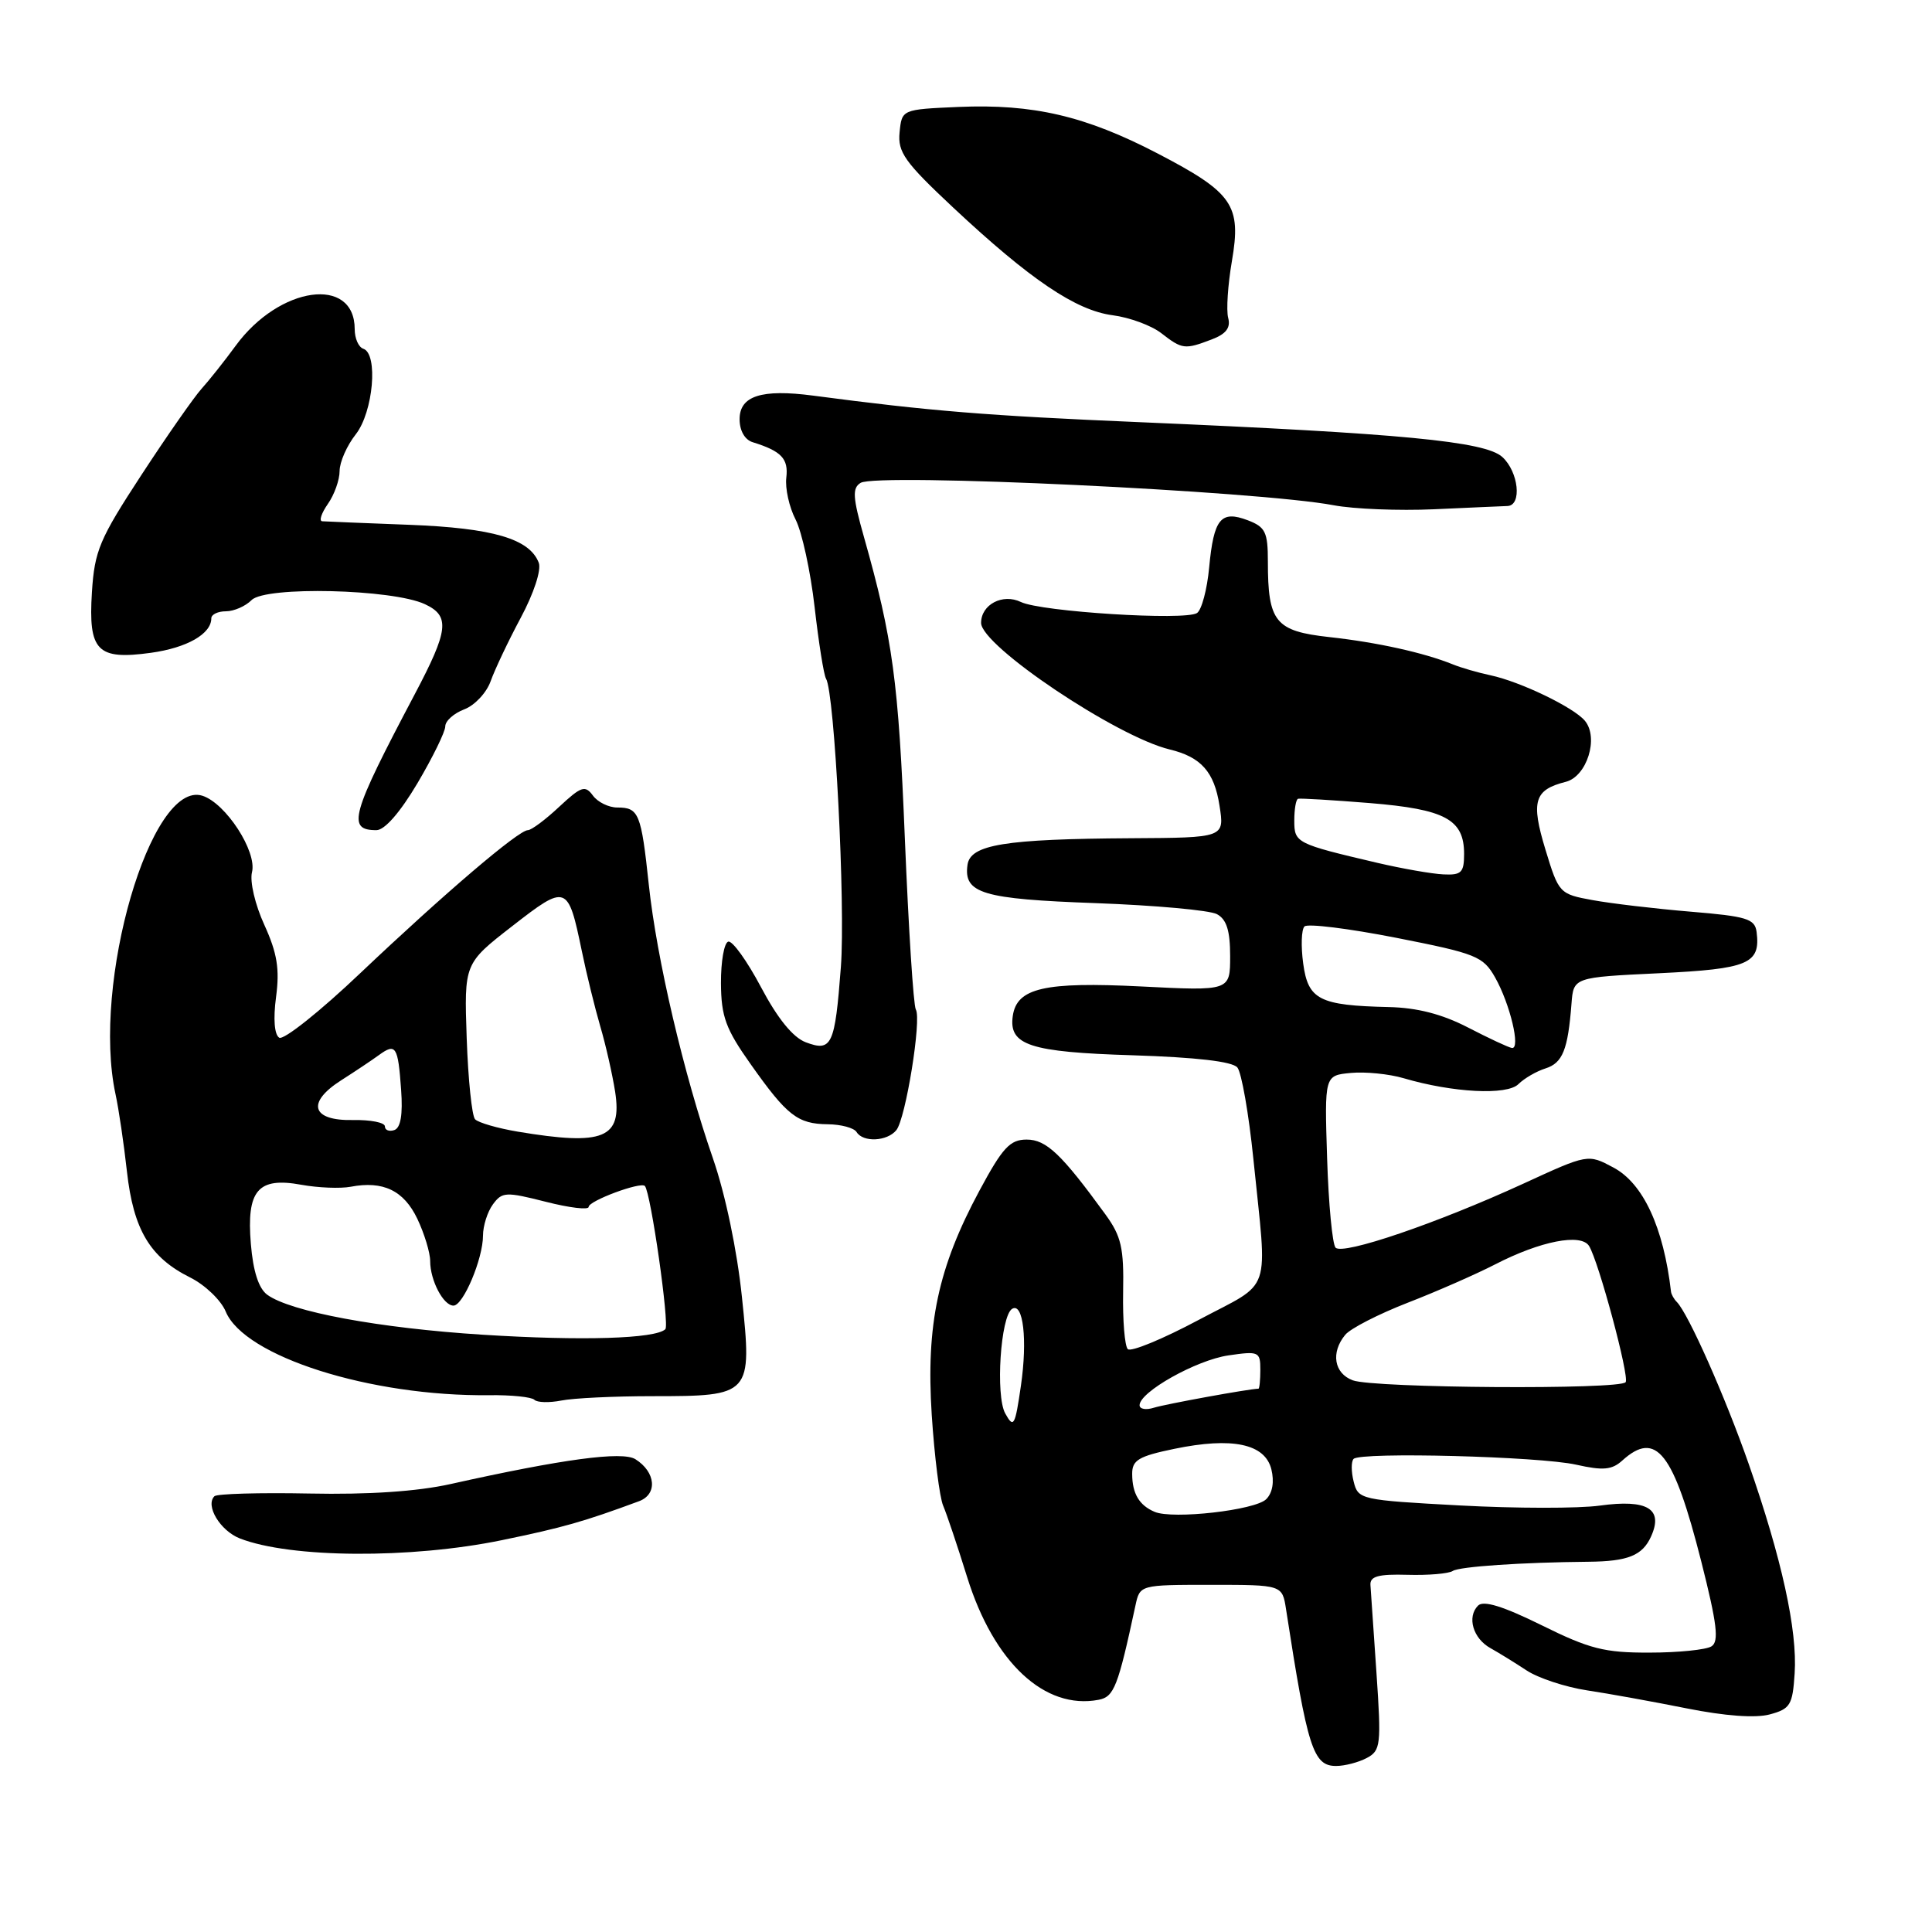 <?xml version="1.0" encoding="UTF-8" standalone="no"?>
<!DOCTYPE svg PUBLIC "-//W3C//DTD SVG 1.1//EN" "http://www.w3.org/Graphics/SVG/1.1/DTD/svg11.dtd" >
<svg xmlns="http://www.w3.org/2000/svg" xmlns:xlink="http://www.w3.org/1999/xlink" version="1.1" viewBox="0 0 256 256">
 <g >
 <path fill="currentColor"
d=" M 181.11 232.94 C 182.95 231.96 183.04 231.21 182.39 221.69 C 182.00 216.09 181.64 210.83 181.59 210.01 C 181.52 208.87 182.64 208.56 186.50 208.67 C 189.25 208.75 191.95 208.52 192.50 208.16 C 193.38 207.58 201.63 207.02 210.50 206.94 C 215.71 206.89 217.63 206.12 218.77 203.60 C 220.44 199.93 218.30 198.63 211.98 199.50 C 209.19 199.89 200.85 199.88 193.44 199.48 C 180.29 198.77 179.96 198.70 179.37 196.33 C 179.03 195.00 179.03 193.64 179.36 193.31 C 180.30 192.37 203.97 192.98 208.86 194.08 C 212.42 194.88 213.59 194.77 214.96 193.53 C 219.45 189.47 221.75 192.42 225.43 206.92 C 227.52 215.18 227.80 217.51 226.78 218.15 C 226.08 218.60 222.38 218.98 218.57 218.98 C 212.61 219.00 210.63 218.50 204.27 215.35 C 199.16 212.83 196.57 212.03 195.85 212.75 C 194.35 214.25 195.18 217.11 197.50 218.39 C 198.59 219.00 200.75 220.33 202.28 221.34 C 203.81 222.35 207.41 223.54 210.28 223.98 C 213.15 224.41 219.10 225.49 223.50 226.37 C 228.56 227.38 232.60 227.68 234.50 227.17 C 237.22 226.44 237.53 225.93 237.80 221.74 C 238.18 216.03 236.08 206.48 231.72 194.00 C 228.60 185.07 223.70 174.03 222.18 172.51 C 221.81 172.14 221.47 171.53 221.42 171.17 C 220.43 162.62 217.73 156.80 213.78 154.70 C 210.41 152.90 210.41 152.90 201.83 156.85 C 190.46 162.07 177.93 166.35 176.97 165.32 C 176.55 164.87 176.04 159.55 175.85 153.50 C 175.50 142.50 175.50 142.50 178.99 142.17 C 180.91 141.99 184.06 142.30 185.99 142.87 C 192.51 144.79 199.70 145.16 201.20 143.65 C 201.97 142.89 203.58 141.95 204.79 141.57 C 207.06 140.85 207.76 139.09 208.23 133.00 C 208.50 129.50 208.50 129.50 219.81 128.96 C 231.69 128.39 233.29 127.71 232.76 123.50 C 232.53 121.74 231.47 121.42 224.00 120.80 C 219.32 120.41 213.49 119.72 211.03 119.27 C 206.64 118.47 206.54 118.37 204.78 112.58 C 202.83 106.18 203.29 104.65 207.46 103.60 C 210.27 102.90 211.88 97.77 210.01 95.51 C 208.53 93.73 201.45 90.32 197.50 89.48 C 195.85 89.13 193.60 88.48 192.50 88.03 C 188.70 86.49 182.48 85.11 176.17 84.42 C 168.98 83.63 168.00 82.43 168.00 74.41 C 168.00 70.50 167.67 69.83 165.34 68.94 C 161.76 67.58 160.83 68.73 160.22 75.19 C 159.95 78.11 159.22 80.83 158.61 81.23 C 157.04 82.26 137.96 81.06 135.28 79.77 C 132.86 78.60 130.00 80.10 130.00 82.54 C 130.00 85.57 147.96 97.62 155.00 99.31 C 159.15 100.31 160.90 102.28 161.59 106.75 C 162.26 111.00 162.26 111.00 149.88 111.07 C 133.13 111.17 128.58 111.91 128.20 114.59 C 127.66 118.38 130.16 119.13 145.19 119.67 C 153.06 119.96 160.28 120.61 161.25 121.13 C 162.53 121.82 163.00 123.31 163.00 126.69 C 163.00 131.31 163.00 131.31 151.20 130.71 C 138.40 130.07 134.74 130.91 134.20 134.61 C 133.64 138.49 136.42 139.41 150.09 139.83 C 158.52 140.10 163.30 140.65 163.96 141.45 C 164.51 142.12 165.47 147.58 166.08 153.58 C 167.94 171.92 168.72 169.63 158.84 174.89 C 154.08 177.43 149.85 179.17 149.44 178.77 C 149.03 178.36 148.75 174.95 148.82 171.18 C 148.93 165.35 148.58 163.81 146.47 160.91 C 140.66 152.92 138.64 151.00 136.04 151.00 C 133.83 151.00 132.85 152.06 129.79 157.75 C 124.29 167.98 122.69 175.49 123.46 187.49 C 123.82 193.00 124.50 198.40 124.97 199.50 C 125.44 200.60 126.88 204.88 128.16 209.00 C 131.69 220.31 138.44 226.60 145.58 225.23 C 147.62 224.84 148.14 223.50 150.45 212.75 C 151.04 210.00 151.04 210.00 160.47 210.00 C 169.91 210.00 169.91 210.00 170.41 213.25 C 173.25 231.66 174.00 234.00 177.04 234.00 C 178.19 234.00 180.02 233.52 181.11 232.94 Z  M 66.50 204.08 C 74.60 202.41 77.35 201.63 84.67 198.92 C 87.16 198.00 86.90 195.05 84.19 193.35 C 82.46 192.27 74.56 193.33 59.72 196.64 C 55.28 197.63 48.83 198.06 40.98 197.90 C 34.39 197.77 28.74 197.93 28.41 198.26 C 27.17 199.50 29.18 202.83 31.78 203.85 C 38.49 206.47 54.42 206.57 66.50 204.08 Z  M 86.43 185.00 C 99.57 185.00 99.67 184.89 98.31 171.87 C 97.67 165.69 96.12 158.27 94.47 153.50 C 90.60 142.34 87.01 127.01 85.97 117.23 C 84.96 107.76 84.65 107.00 81.80 107.00 C 80.66 107.00 79.20 106.29 78.56 105.41 C 77.53 104.01 77.01 104.19 74.09 106.91 C 72.28 108.61 70.41 110.00 69.95 110.00 C 68.71 110.00 58.87 118.40 47.77 128.92 C 42.43 134.00 37.58 137.86 37.00 137.50 C 36.36 137.10 36.19 135.02 36.58 132.10 C 37.07 128.39 36.73 126.30 35.03 122.56 C 33.80 119.88 33.08 116.80 33.39 115.57 C 34.08 112.84 29.92 106.43 26.82 105.44 C 19.99 103.28 12.13 130.30 15.31 145.00 C 15.73 146.93 16.41 151.53 16.82 155.23 C 17.68 162.95 19.88 166.63 25.21 169.28 C 27.17 170.26 29.29 172.29 29.91 173.79 C 32.38 179.75 49.09 185.05 64.82 184.87 C 67.75 184.83 70.44 185.11 70.81 185.48 C 71.18 185.85 72.78 185.89 74.37 185.58 C 75.95 185.26 81.38 185.00 86.43 185.00 Z  M 118.77 149.75 C 120.01 148.22 122.14 135.04 121.35 133.76 C 121.04 133.25 120.39 123.09 119.90 111.17 C 119.05 90.23 118.31 84.71 114.48 71.16 C 112.99 65.90 112.91 64.67 114.04 63.98 C 116.17 62.66 166.75 65.06 176.73 66.95 C 179.38 67.45 185.36 67.69 190.02 67.48 C 194.68 67.27 199.06 67.07 199.75 67.05 C 201.70 66.97 201.22 62.51 199.06 60.55 C 196.77 58.48 185.75 57.43 151.00 55.94 C 130.73 55.08 123.17 54.46 107.73 52.42 C 100.90 51.52 98.00 52.46 98.00 55.55 C 98.00 57.07 98.69 58.28 99.75 58.60 C 103.55 59.78 104.49 60.78 104.19 63.29 C 104.02 64.70 104.57 67.20 105.42 68.84 C 106.26 70.48 107.40 75.70 107.94 80.44 C 108.48 85.18 109.16 89.44 109.45 89.92 C 110.59 91.76 112.04 119.95 111.42 128.14 C 110.63 138.54 110.22 139.41 106.75 138.10 C 105.06 137.45 103.03 134.95 100.84 130.81 C 99.00 127.34 97.05 124.62 96.50 124.77 C 95.95 124.92 95.52 127.40 95.53 130.27 C 95.56 134.71 96.16 136.34 99.46 141.00 C 104.29 147.84 105.69 148.93 109.69 148.97 C 111.45 148.99 113.16 149.45 113.50 150.00 C 114.36 151.40 117.55 151.25 118.77 149.75 Z  M 55.32 103.77 C 57.34 100.35 59.00 96.96 59.00 96.25 C 59.00 95.53 60.13 94.52 61.52 93.99 C 62.90 93.47 64.47 91.79 65.01 90.27 C 65.55 88.75 67.34 84.96 69.00 81.86 C 70.74 78.61 71.75 75.52 71.39 74.57 C 70.17 71.39 65.32 69.97 54.25 69.54 C 48.34 69.32 43.14 69.10 42.69 69.07 C 42.25 69.03 42.59 68.00 43.44 66.78 C 44.30 65.56 45.00 63.59 45.00 62.41 C 45.00 61.23 45.96 59.05 47.14 57.55 C 49.46 54.60 50.14 46.88 48.14 46.21 C 47.51 46.00 47.00 44.84 47.00 43.62 C 47.00 36.50 37.02 37.89 31.23 45.81 C 29.73 47.86 27.69 50.43 26.70 51.52 C 25.72 52.61 22.13 57.74 18.74 62.93 C 13.19 71.42 12.53 72.96 12.18 78.47 C 11.69 86.27 12.87 87.48 20.00 86.50 C 24.77 85.84 28.00 84.00 28.00 81.93 C 28.00 81.42 28.87 81.00 29.93 81.00 C 30.99 81.00 32.53 80.33 33.34 79.51 C 35.21 77.65 52.02 78.05 56.31 80.06 C 59.66 81.63 59.45 83.49 54.95 92.00 C 46.49 108.01 45.93 110.00 49.88 110.00 C 50.97 110.00 53.02 107.65 55.32 103.77 Z  M 160.55 44.98 C 162.46 44.26 163.09 43.43 162.74 42.12 C 162.47 41.10 162.70 37.72 163.23 34.62 C 164.51 27.17 163.39 25.54 153.36 20.32 C 143.82 15.36 136.90 13.75 127.00 14.17 C 119.50 14.50 119.50 14.50 119.20 17.54 C 118.94 20.17 119.87 21.48 126.34 27.54 C 136.51 37.05 142.55 41.13 147.42 41.77 C 149.67 42.06 152.57 43.13 153.88 44.15 C 156.65 46.30 156.98 46.34 160.55 44.98 Z  M 153.00 200.33 C 150.96 199.47 150.03 197.92 150.02 195.32 C 150.00 193.48 150.86 192.96 155.60 191.98 C 163.27 190.39 167.61 191.30 168.46 194.68 C 168.87 196.34 168.62 197.81 167.78 198.65 C 166.32 200.11 155.42 201.35 153.00 200.33 Z  M 133.20 187.29 C 131.89 184.93 132.58 174.37 134.11 173.43 C 135.58 172.52 136.16 177.53 135.28 183.59 C 134.50 188.98 134.31 189.30 133.20 187.29 Z  M 151.00 186.20 C 151.00 184.44 158.50 180.23 162.75 179.60 C 166.79 179.01 167.00 179.10 167.00 181.49 C 167.00 182.87 166.89 184.00 166.75 184.01 C 165.50 184.03 154.38 186.06 152.90 186.53 C 151.86 186.86 151.00 186.72 151.00 186.20 Z  M 179.25 182.90 C 176.77 181.98 176.31 179.22 178.25 176.87 C 178.94 176.03 182.65 174.13 186.50 172.63 C 190.35 171.14 195.58 168.84 198.13 167.53 C 204.10 164.45 209.50 163.39 210.56 165.10 C 211.83 167.15 215.91 182.33 215.41 183.14 C 214.78 184.16 182.04 183.94 179.25 182.90 Z  M 194.50 136.14 C 191.07 134.37 187.77 133.52 184.00 133.44 C 174.82 133.23 173.33 132.47 172.68 127.67 C 172.37 125.38 172.44 123.17 172.85 122.76 C 173.25 122.35 178.71 123.03 184.99 124.26 C 195.61 126.35 196.51 126.71 198.10 129.50 C 200.09 133.01 201.53 139.06 200.33 138.86 C 199.87 138.79 197.25 137.56 194.50 136.14 Z  M 182.50 114.33 C 171.72 111.80 171.50 111.69 171.50 108.73 C 171.50 107.23 171.72 105.93 172.00 105.84 C 172.28 105.76 176.55 106.01 181.50 106.41 C 191.50 107.23 194.00 108.57 194.00 113.15 C 194.00 115.62 193.64 115.98 191.25 115.86 C 189.74 115.79 185.80 115.10 182.50 114.33 Z  M 64.00 176.86 C 50.22 175.99 38.50 173.81 35.41 171.56 C 34.27 170.72 33.54 168.45 33.24 164.83 C 32.65 157.72 34.17 155.93 39.94 156.99 C 42.16 157.39 45.10 157.51 46.47 157.25 C 50.77 156.43 53.51 157.75 55.30 161.50 C 56.23 163.46 57.00 165.98 57.00 167.10 C 57.00 169.66 58.75 173.00 60.09 173.00 C 61.38 173.00 64.00 166.79 64.00 163.72 C 64.00 162.44 64.59 160.57 65.31 159.59 C 66.53 157.92 67.03 157.90 72.31 159.24 C 75.44 160.04 78.00 160.35 78.00 159.92 C 78.00 159.12 84.90 156.55 85.45 157.15 C 86.24 158.03 88.74 175.57 88.16 176.13 C 86.83 177.39 77.14 177.69 64.00 176.86 Z  M 68.61 149.95 C 65.93 149.50 63.38 148.76 62.95 148.31 C 62.53 147.87 62.03 143.04 61.84 137.58 C 61.50 127.67 61.50 127.67 67.87 122.72 C 75.08 117.11 75.26 117.18 77.09 126.00 C 77.71 129.03 78.82 133.53 79.54 136.00 C 80.27 138.47 81.15 142.38 81.51 144.67 C 82.46 150.85 80.00 151.85 68.61 149.95 Z  M 51.00 149.25 C 51.00 148.74 49.10 148.37 46.78 148.41 C 41.29 148.53 40.56 146.11 45.20 143.15 C 47.02 141.99 49.27 140.49 50.20 139.81 C 52.45 138.17 52.74 138.62 53.15 144.40 C 53.39 147.69 53.09 149.45 52.25 149.74 C 51.56 149.97 51.00 149.75 51.00 149.25 Z "/>
</g>
</svg>